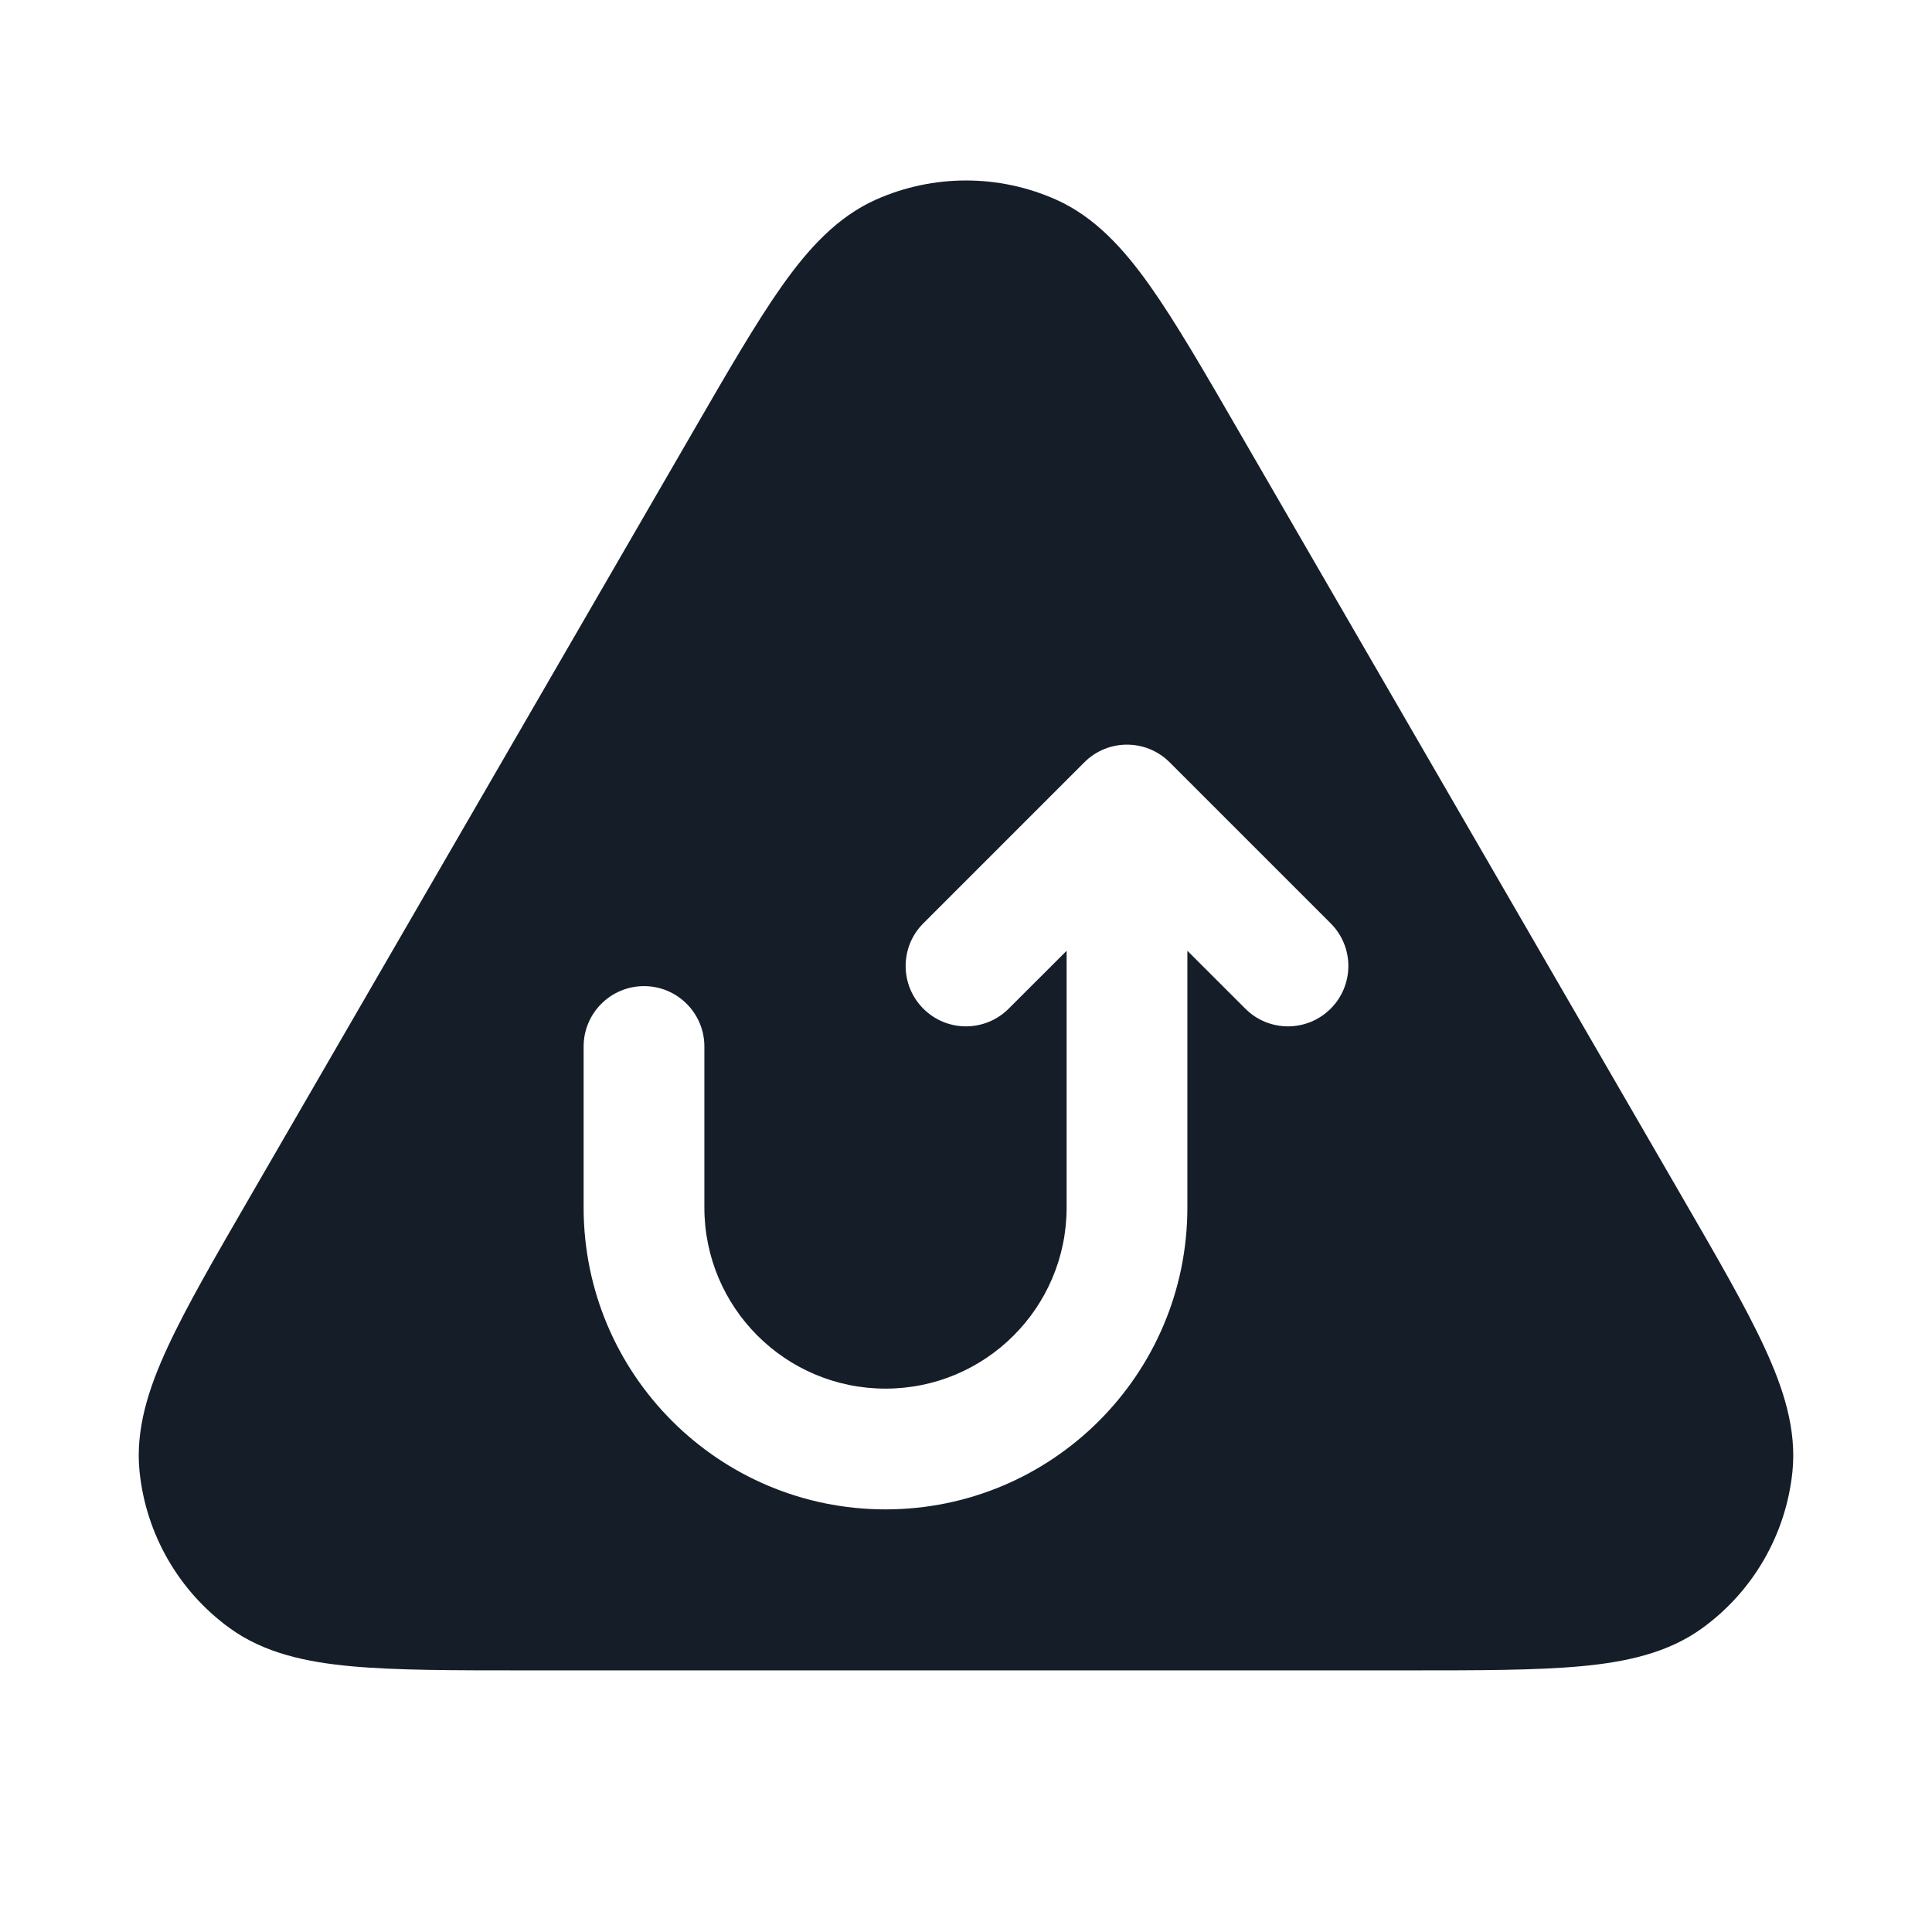 <svg xmlns="http://www.w3.org/2000/svg" viewBox="0 0 24 24">
  <defs/>
  <path fill="#151E28" d="M13.117,2.479 C13.602,2.695 13.961,3.093 14.285,3.55 C14.606,4.004 14.961,4.617 15.399,5.375 L15.399,5.375 L15.418,5.408 L20.868,14.821 L20.887,14.854 C21.327,15.614 21.684,16.229 21.918,16.736 C22.154,17.245 22.321,17.756 22.266,18.285 C22.185,19.061 21.779,19.766 21.148,20.224 C20.718,20.537 20.192,20.648 19.633,20.699 C19.077,20.75 18.366,20.75 17.488,20.75 L6.512,20.75 C5.634,20.75 4.923,20.75 4.367,20.699 C3.808,20.648 3.282,20.537 2.852,20.224 C2.221,19.766 1.815,19.061 1.734,18.285 C1.679,17.756 1.846,17.245 2.082,16.736 C2.316,16.229 2.673,15.614 3.113,14.854 L3.132,14.821 L8.582,5.408 L8.601,5.375 C9.039,4.618 9.394,4.004 9.715,3.55 C10.039,3.093 10.398,2.695 10.883,2.479 C11.594,2.163 12.406,2.163 13.117,2.479 Z M16.53,12.53 C16.823,12.237 16.823,11.762 16.53,11.47 L14.53,9.47 C14.237,9.177 13.762,9.177 13.47,9.47 L11.47,11.47 C11.177,11.762 11.177,12.237 11.47,12.53 C11.762,12.823 12.237,12.823 12.53,12.53 L13.25,11.811 L13.25,15 C13.25,16.243 12.243,17.25 11,17.25 C9.757,17.25 8.75,16.243 8.75,15 L8.75,13 C8.75,12.586 8.414,12.25 8,12.25 C7.586,12.25 7.25,12.586 7.25,13 L7.25,15 C7.25,17.071 8.929,18.75 11,18.75 C13.071,18.75 14.75,17.071 14.75,15 L14.75,11.811 L15.47,12.53 C15.762,12.823 16.237,12.823 16.53,12.53 Z"/>
</svg>

